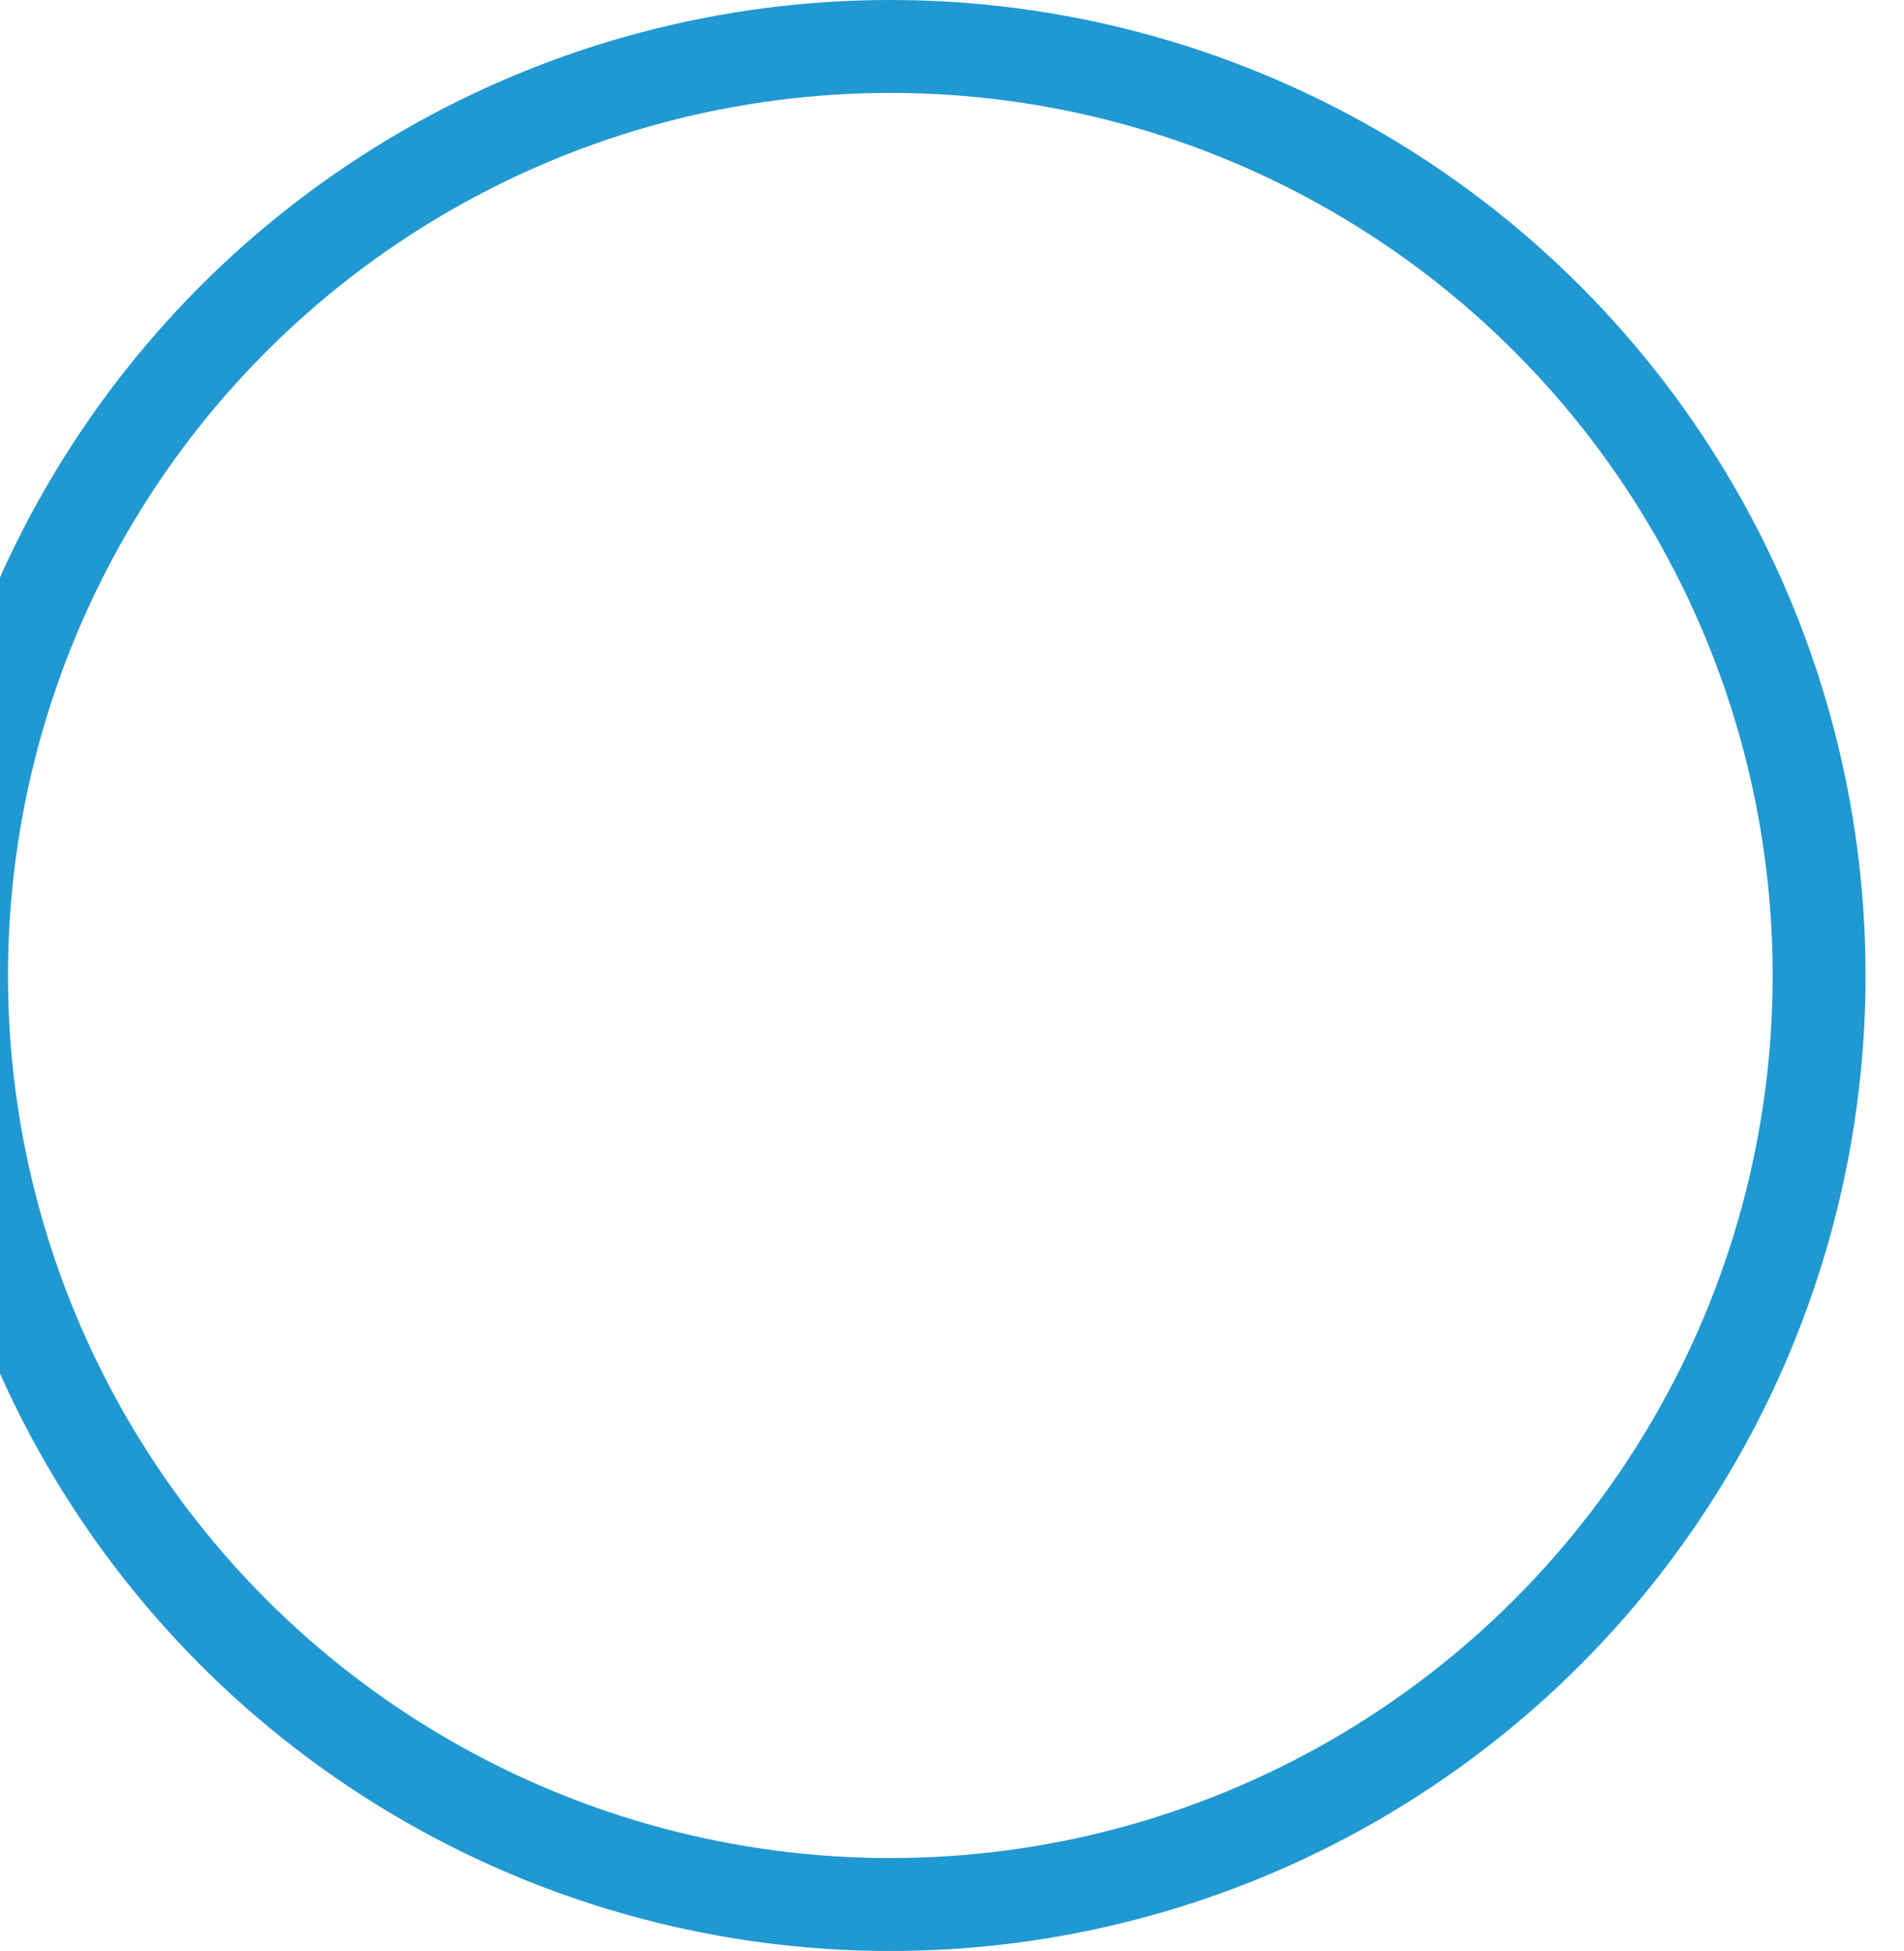<?xml version="1.0" encoding="UTF-8"?>
<svg width="41px" height="42px" viewBox="0 0 41 42" version="1.1" xmlns="http://www.w3.org/2000/svg" xmlns:xlink="http://www.w3.org/1999/xlink">
    <!-- Generator: Sketch 48.2 (47327) - http://www.bohemiancoding.com/sketch -->
    <title>Oval Copy</title>
    <desc>Created with Sketch.</desc>
    <defs></defs>
    <g id="Pro" stroke="none" stroke-width="1" fill="none" fill-rule="evenodd" transform="translate(0, -845)">
        <g id="Group-4" transform="translate(-2, 531)" stroke="#2098D2" stroke-width="2">
            <circle id="Oval-Copy" cx="21.172" cy="335" r="20"></circle>
        </g>
    </g>
</svg>